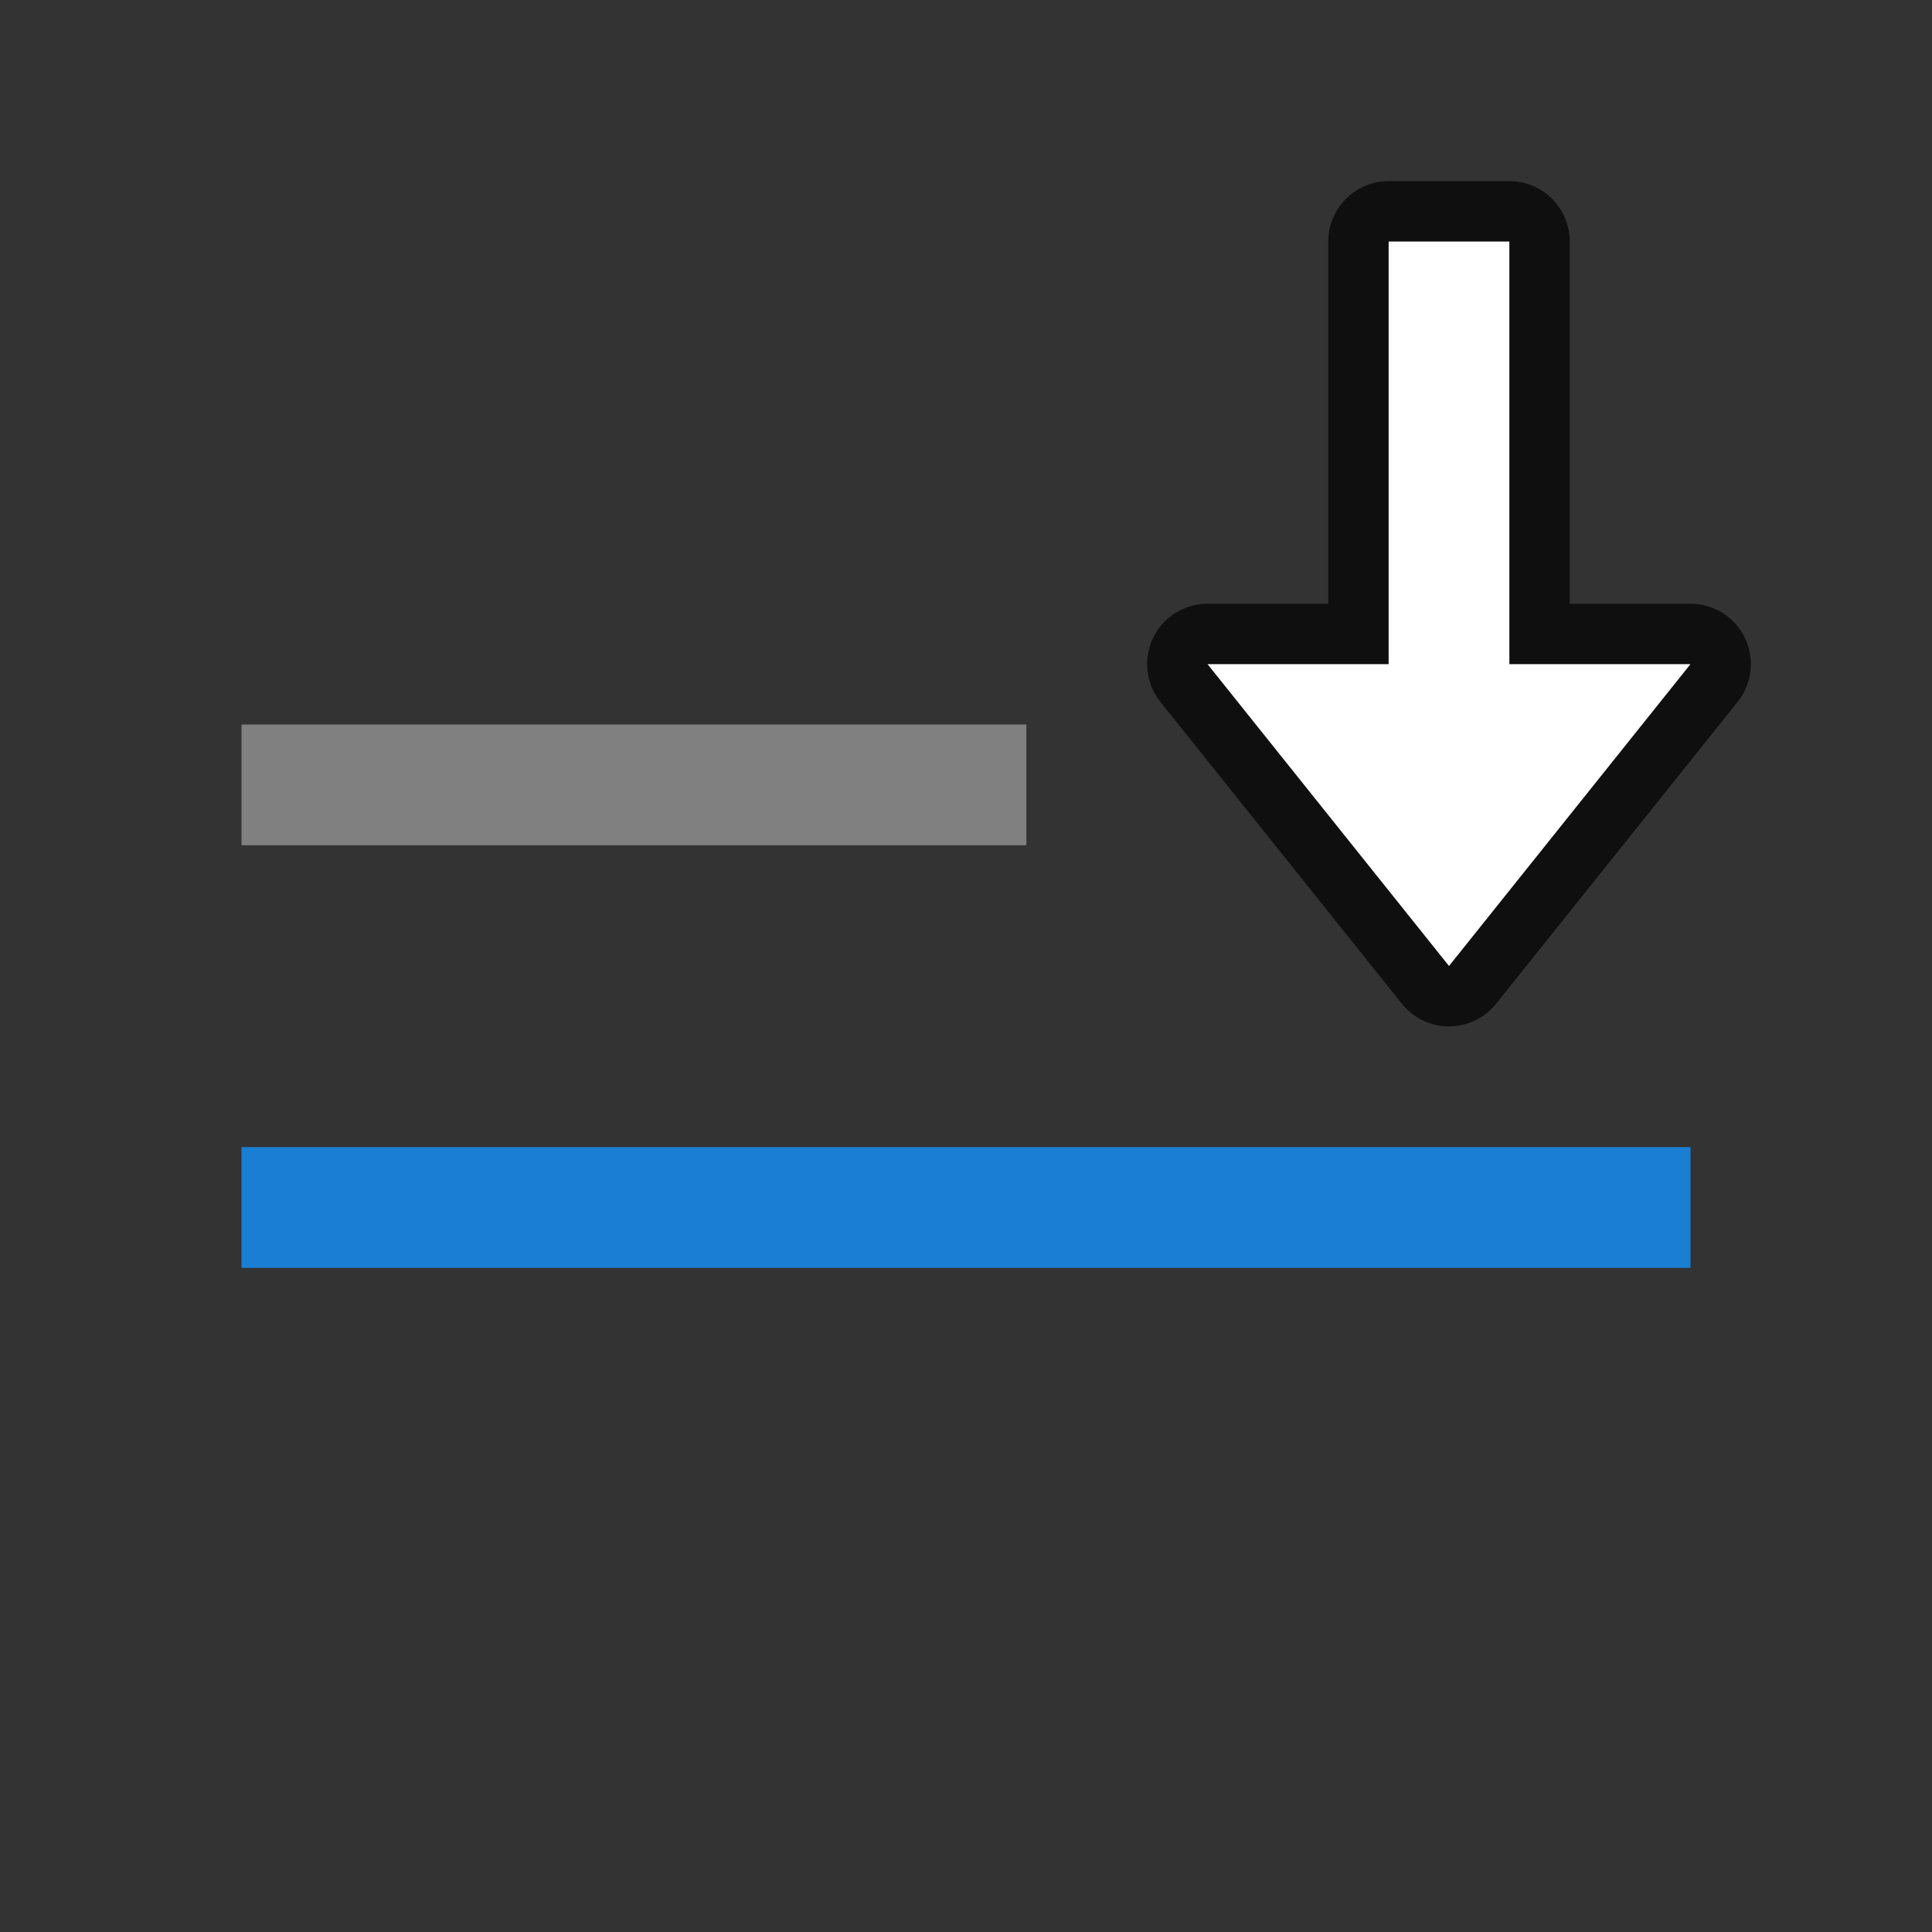 <?xml version="1.0" encoding="UTF-8" standalone="no"?>
<svg
   xmlns:dc="http://purl.org/dc/elements/1.1/"
   xmlns:cc="http://creativecommons.org/ns#"
   xmlns:rdf="http://www.w3.org/1999/02/22-rdf-syntax-ns#"
   xmlns:svg="http://www.w3.org/2000/svg"
   xmlns="http://www.w3.org/2000/svg"
   xmlns:sodipodi="http://sodipodi.sourceforge.net/DTD/sodipodi-0.dtd"
   xmlns:inkscape="http://www.inkscape.org/namespaces/inkscape"
   viewBox="0 0 32 32"
   version="1.1"
   id="svg4"
   sodipodi:docname="behindobject.svg"
   inkscape:export-filename="/home/jupiter007/Libreoffice yaru theme fullcolor/build/cmd/32/behindobject.png"
   inkscape:export-xdpi="96"
   inkscape:export-ydpi="96"
   inkscape:version="0.92.5 (2060ec1f9f, 2020-04-08)">
  <rect x="0" y="0" width="32" height="32" fill="#333333" stroke="none"/>
  <defs
     id="defs8" />
  <sodipodi:namedview
     pagecolor="#ffffff"
     bordercolor="#666666"
     borderopacity="1"
     objecttolerance="10"
     gridtolerance="10"
     guidetolerance="10"
     inkscape:pageopacity="0"
     inkscape:pageshadow="2"
     inkscape:window-width="1920"
     inkscape:window-height="1011"
     id="namedview6"
     showgrid="true"
     inkscape:zoom="14.75"
     inkscape:cx="12.375645"
     inkscape:cy="13.082892"
     inkscape:window-x="0"
     inkscape:window-y="32"
     inkscape:window-maximized="1"
     inkscape:current-layer="svg4">
    <inkscape:grid
       type="xygrid"
       id="grid829" />
  </sodipodi:namedview>
  <rect
     y="12"
     x="4"
     height="2"
     width="13"
     id="rect835"
     style="opacity:1;fill:#808080;fill-opacity:1;stroke:none;stroke-width:0.473;stroke-miterlimit:4;stroke-dasharray:none;stroke-dashoffset:0;stroke-opacity:1" />
  <path
     inkscape:connector-curvature="0"
     id="path856"
     d="m 24,16 -4,-5 h 3 V 4 h 2 v 7 h 3 z"
     style="opacity:0.7;fill:#000000;fill-opacity:1;stroke:#000000;stroke-width:2;stroke-linecap:butt;stroke-linejoin:round;stroke-miterlimit:4;stroke-dasharray:none;stroke-opacity:1"
     sodipodi:nodetypes="cccccccc" />
  <path
     inkscape:connector-curvature="0"
     style="fill:#ffffff;fill-opacity:1;stroke:none;stroke-width:1px;stroke-linecap:butt;stroke-linejoin:miter;stroke-opacity:1"
     d="m 24,16 -4,-5 h 3 V 4 h 2 v 7 h 3 z"
     id="path834"
     sodipodi:nodetypes="cccccccc" />
  <rect
     y="19"
     x="4"
     height="2"
     width="24"
     id="rect839"
     style="opacity:1;fill:#1a7fd4;fill-opacity:1;stroke:none;stroke-width:0.556;stroke-miterlimit:4;stroke-dasharray:none;stroke-dashoffset:0;stroke-opacity:1" />
</svg>
